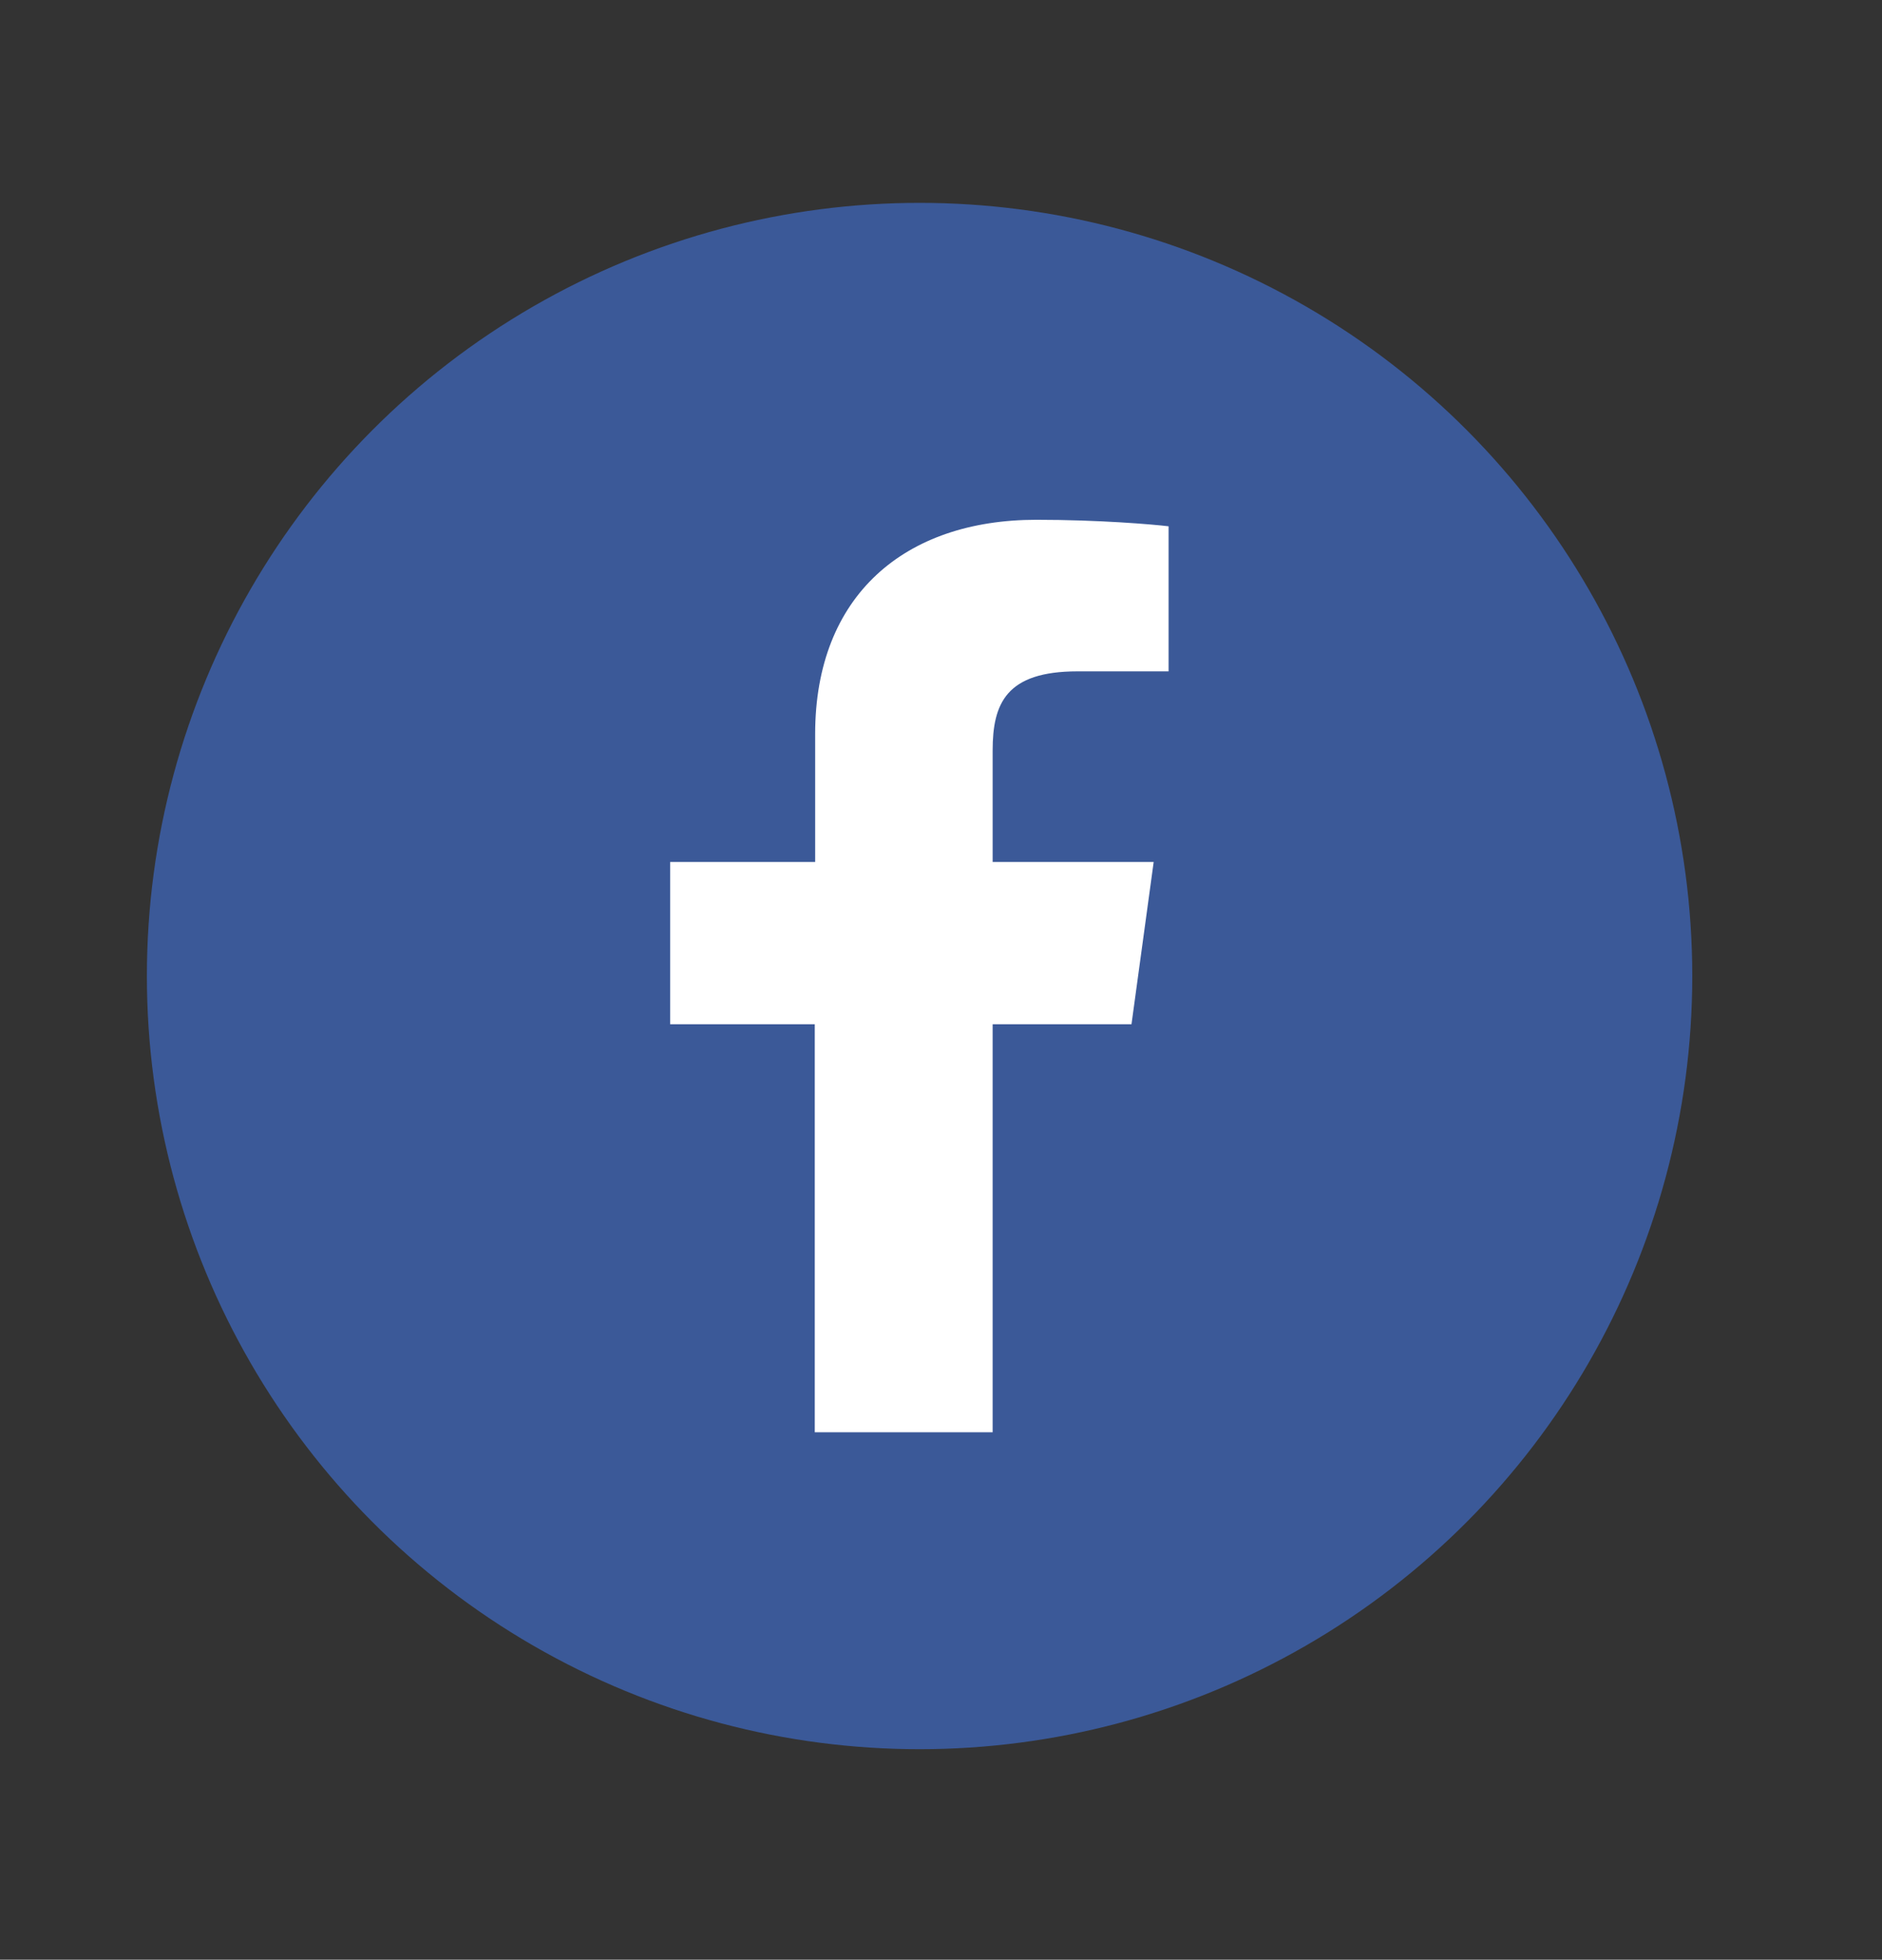 <?xml version="1.0" encoding="utf-8"?>
<!-- Generator: Adobe Illustrator 22.0.1, SVG Export Plug-In . SVG Version: 6.00 Build 0)  -->
<svg version="1.1" id="Layer_1" xmlns="http://www.w3.org/2000/svg" xmlns:xlink="http://www.w3.org/1999/xlink" x="0px" y="0px"
	 viewBox="0 0 492 512" style="enable-background:new 0 0 492 512;" xml:space="preserve">
<rect x="0" y="0" width="492" height="512" fill="#333333" stroke="none"/>
<style type="text/css">
	.st0{fill:#3B5998;}
	.st1{fill:#FFFFFF;}
</style>
<circle class="st0" cx="240.4" cy="255" r="202"/>
<path class="st1" d="M213,374.2V267.6h-37.8v-42.4h37.9v-33.4c0-36.3,23.5-56,57.8-56c16.4,0,30.5,1.2,34.6,1.7v37.9h-23.8
	c-18.7,0-22.2,8.4-22.2,20.7v29.1h42.1l-5.8,42.4h-36.3v106.6"/>
</svg>
